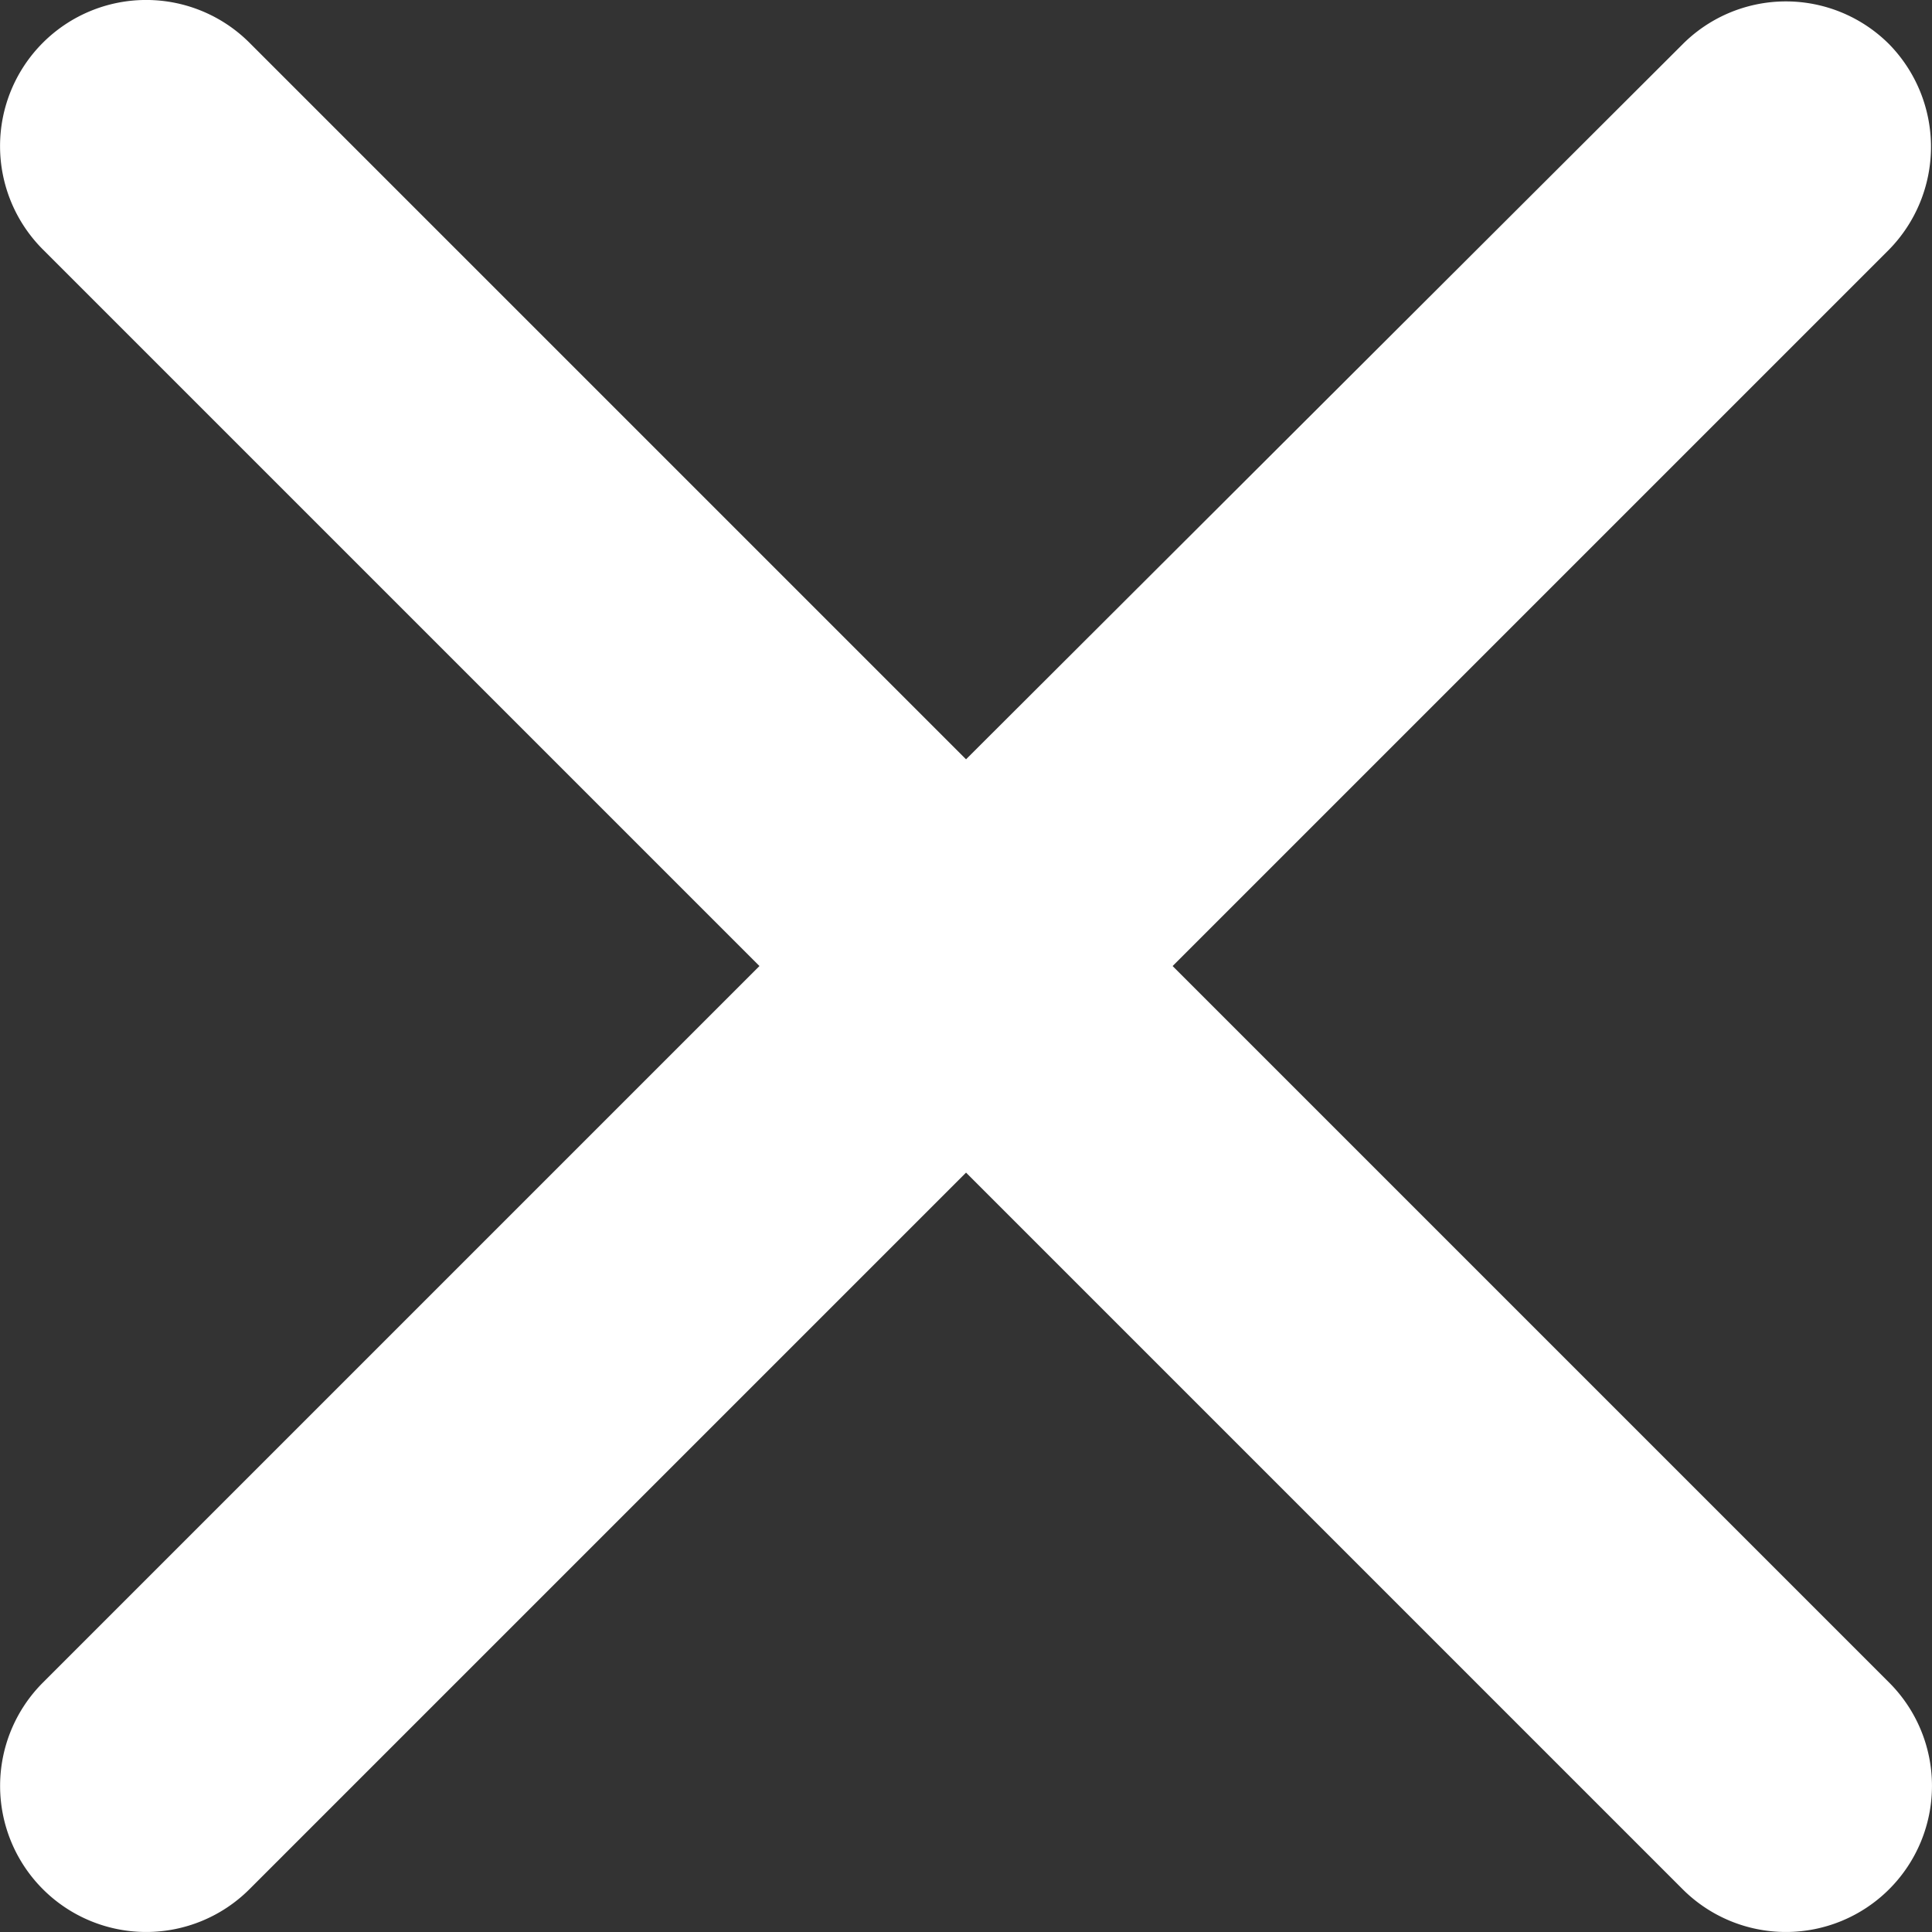 <svg xmlns="http://www.w3.org/2000/svg" width="25.317" height="25.317" viewBox="0 0 25.317 25.317">
  <rect x="0" y="0" width="25.317" height="25.317" fill="#333333" stroke="none"/>
  <path id="Path_2434" data-name="Path 2434" d="M30.163,5.988a1.912,1.912,0,0,0-2.707,0l-9.39,9.37-9.39-9.39A1.914,1.914,0,0,0,5.969,8.677l9.39,9.39-9.39,9.39a1.914,1.914,0,1,0,2.707,2.707l9.39-9.39,9.39,9.39a1.914,1.914,0,1,0,2.707-2.707l-9.39-9.39,9.39-9.39A1.924,1.924,0,0,0,30.163,5.988Z" transform="translate(-5.407 -5.408)" fill="#fff"/>
</svg>
